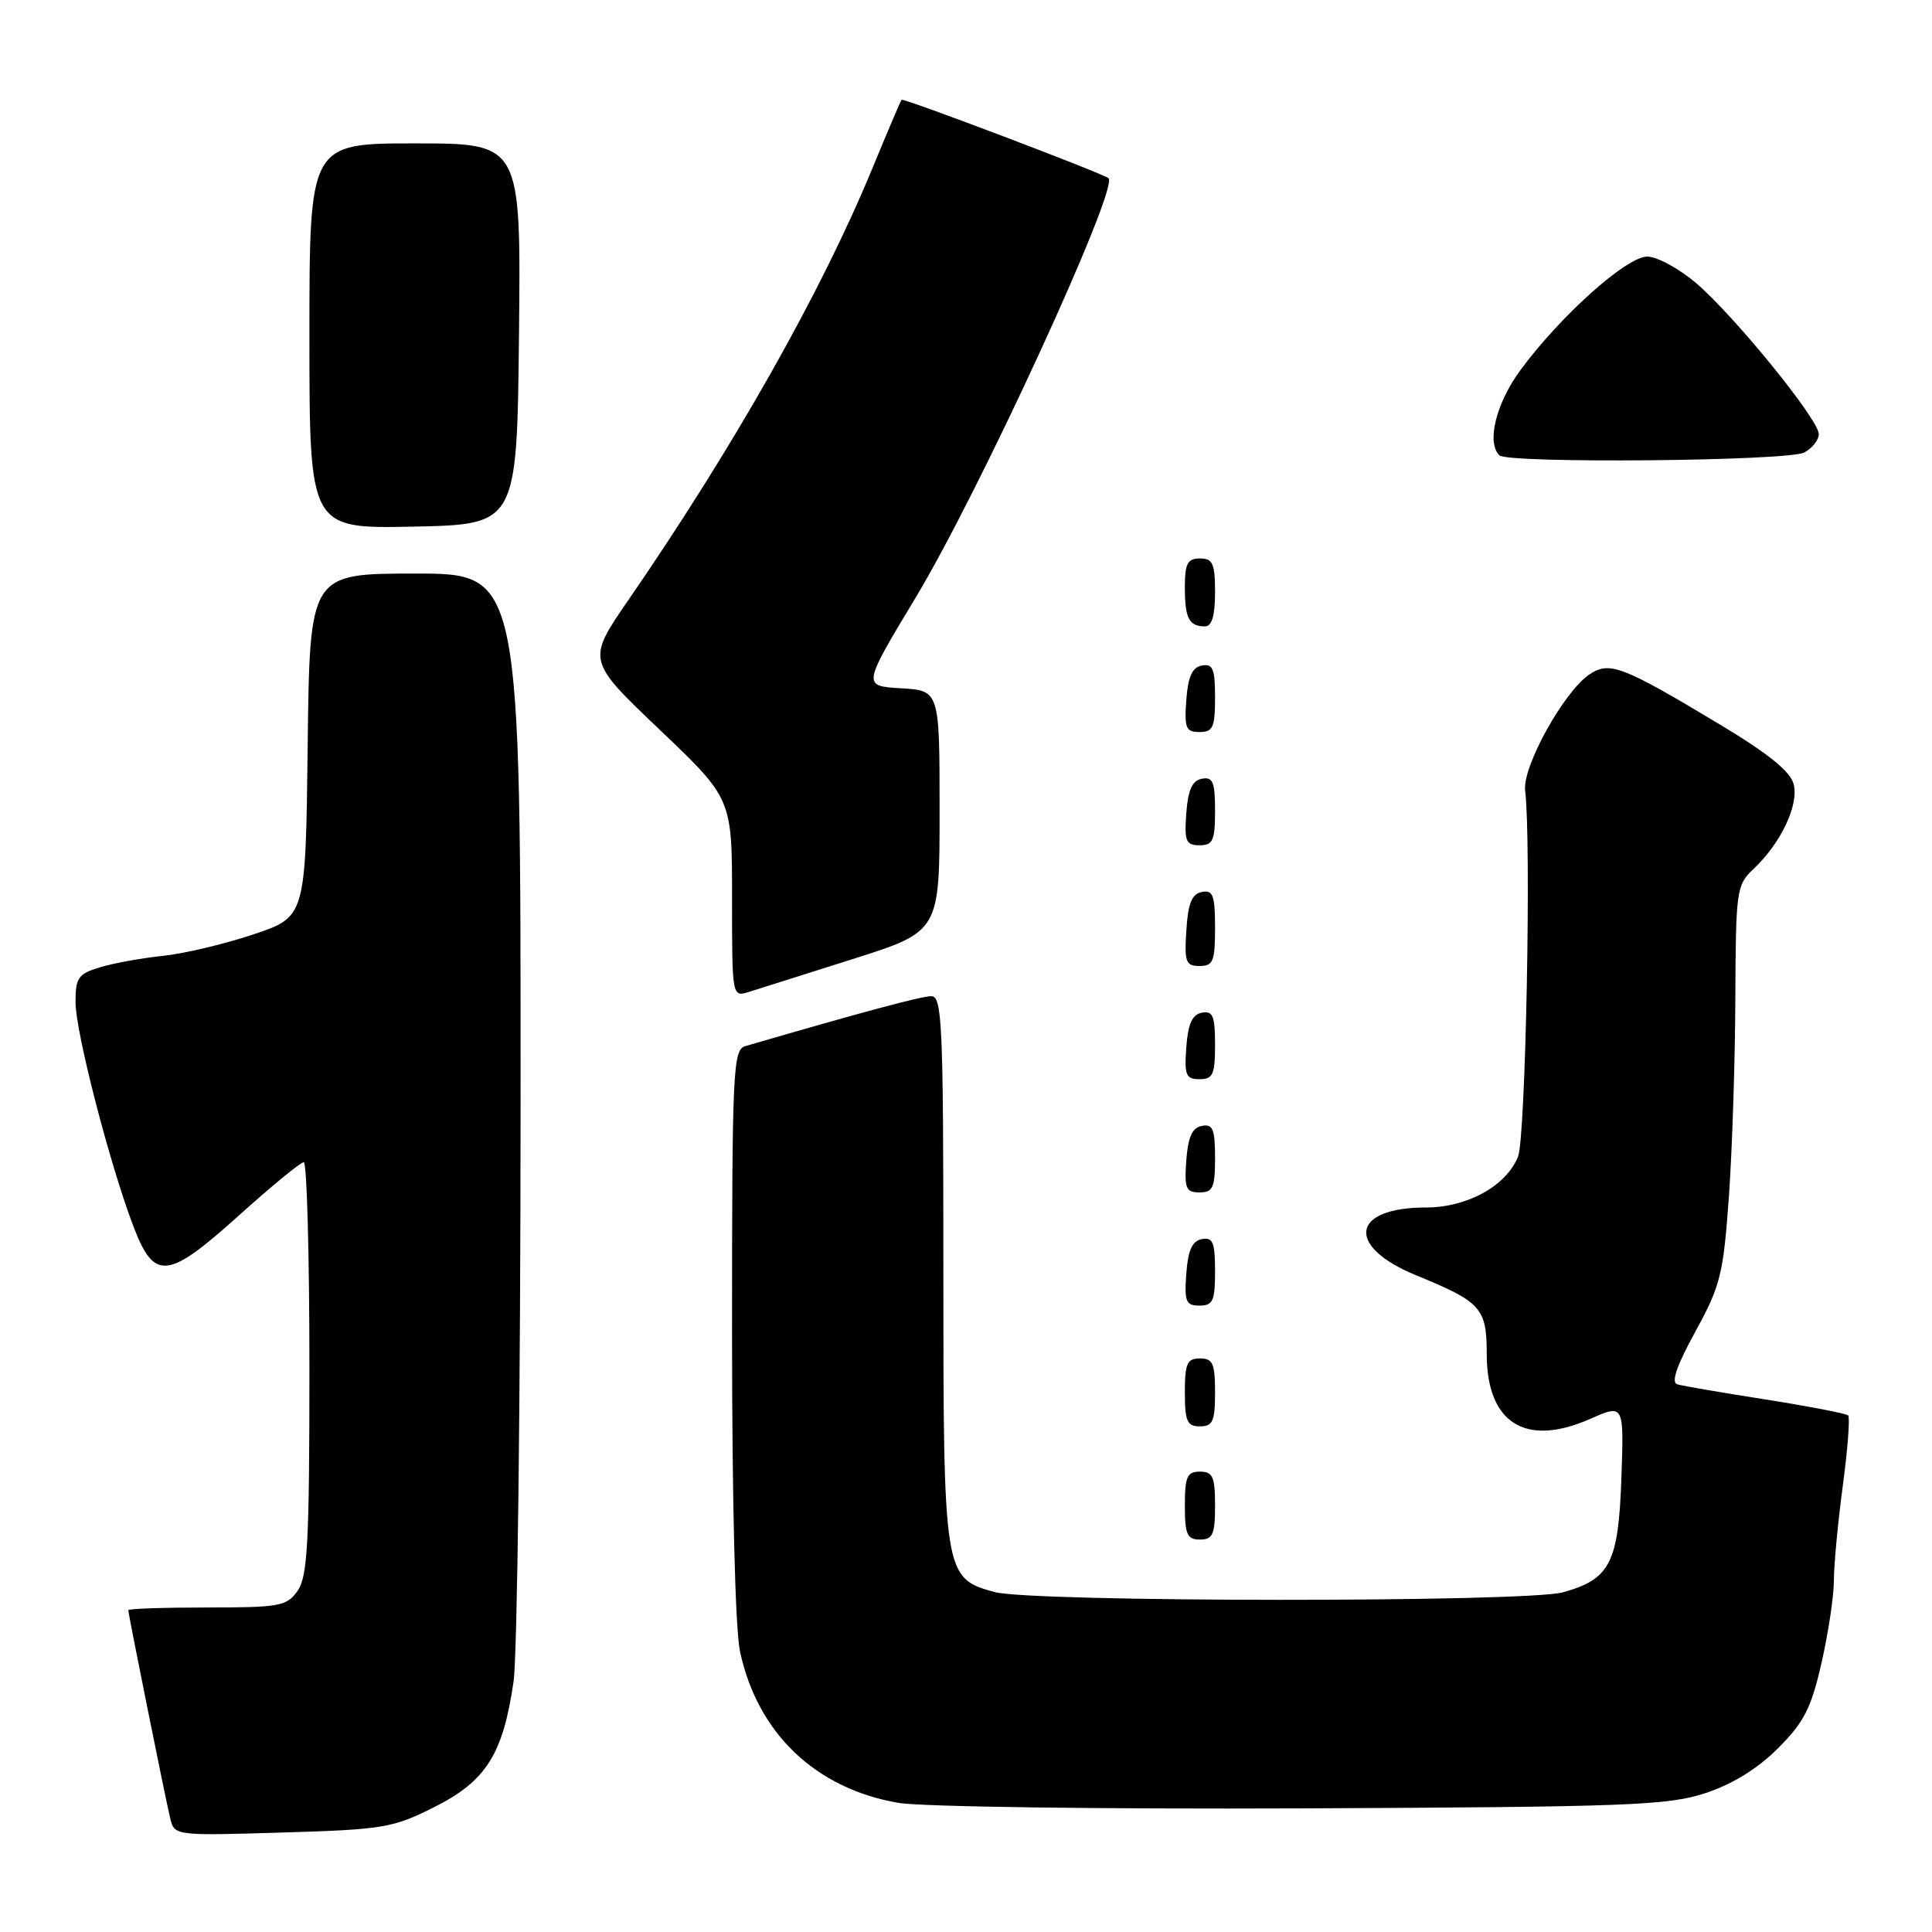 <?xml version="1.0" encoding="UTF-8" standalone="no"?>
<!DOCTYPE svg PUBLIC "-//W3C//DTD SVG 1.1//EN" "http://www.w3.org/Graphics/SVG/1.1/DTD/svg11.dtd" >
<svg xmlns="http://www.w3.org/2000/svg" xmlns:xlink="http://www.w3.org/1999/xlink" version="1.1" viewBox="0 0 256 256">
 <g >
 <path fill="currentColor"
d=" M 57.56 239.44 C 64.42 235.99 66.65 232.45 68.05 222.81 C 68.55 219.34 68.97 184.89 68.98 146.25 C 69.00 76.00 69.00 76.00 55.02 76.00 C 41.04 76.00 41.04 76.00 40.77 98.75 C 40.50 121.50 40.50 121.50 33.55 123.82 C 29.73 125.10 24.33 126.38 21.55 126.66 C 18.77 126.95 15.04 127.63 13.25 128.17 C 10.35 129.05 10.00 129.55 10.01 132.83 C 10.02 136.77 14.55 154.32 17.68 162.50 C 20.45 169.75 22.18 169.58 31.65 161.06 C 35.96 157.18 39.83 154.00 40.25 154.00 C 40.66 154.00 41.00 166.27 41.00 181.28 C 41.00 204.35 40.76 208.90 39.44 210.78 C 38.00 212.83 37.10 213.00 27.44 213.00 C 21.70 213.00 17.00 213.16 17.00 213.36 C 17.00 213.87 21.85 237.97 22.54 240.87 C 23.10 243.25 23.10 243.25 37.41 242.82 C 50.82 242.42 52.08 242.20 57.56 239.44 Z  M 225.99 237.59 C 229.58 236.41 232.92 234.34 235.61 231.64 C 239.07 228.18 240.00 226.33 241.37 220.30 C 242.27 216.34 243.00 211.45 243.00 209.42 C 243.00 207.39 243.53 201.74 244.18 196.88 C 244.83 192.01 245.15 187.81 244.89 187.55 C 244.63 187.30 239.71 186.35 233.96 185.44 C 228.21 184.54 222.94 183.64 222.25 183.43 C 221.40 183.18 222.16 180.97 224.64 176.45 C 227.96 170.40 228.35 168.87 229.08 158.67 C 229.52 152.52 229.91 140.72 229.94 132.42 C 230.00 117.89 230.09 117.27 232.37 115.12 C 235.98 111.73 238.38 106.65 237.67 103.90 C 237.24 102.22 234.28 99.83 227.78 95.93 C 214.97 88.24 213.27 87.59 210.63 89.35 C 207.24 91.60 201.70 101.60 202.09 104.75 C 202.92 111.52 202.16 150.70 201.15 153.25 C 199.60 157.14 194.43 159.99 188.94 160.00 C 179.00 160.00 178.27 165.15 187.66 168.99 C 196.27 172.51 197.00 173.33 197.00 179.40 C 197.00 188.58 202.13 191.80 210.71 188.01 C 215.19 186.03 215.19 186.03 214.84 195.91 C 214.45 207.10 213.35 209.25 207.10 210.99 C 202.22 212.34 136.65 212.31 131.75 210.95 C 125.06 209.09 125.00 208.71 125.00 168.05 C 125.00 135.66 124.84 132.00 123.40 132.00 C 122.09 132.00 114.26 134.10 98.75 138.62 C 97.12 139.10 97.00 141.78 97.00 176.52 C 97.00 199.11 97.42 215.86 98.06 218.85 C 100.38 229.67 108.07 237.01 119.05 238.89 C 122.05 239.41 146.10 239.73 172.50 239.62 C 215.82 239.43 221.04 239.23 225.99 237.59 Z  M 161.00 199.50 C 161.00 195.67 160.70 195.00 159.00 195.00 C 157.30 195.00 157.00 195.67 157.00 199.50 C 157.00 203.33 157.30 204.00 159.00 204.00 C 160.70 204.00 161.00 203.33 161.00 199.50 Z  M 161.00 184.50 C 161.00 180.67 160.70 180.00 159.00 180.00 C 157.30 180.00 157.00 180.67 157.00 184.50 C 157.00 188.33 157.30 189.00 159.00 189.00 C 160.70 189.00 161.00 188.33 161.00 184.50 Z  M 161.00 168.43 C 161.00 164.61 160.71 163.91 159.25 164.19 C 157.97 164.43 157.42 165.66 157.19 168.76 C 156.92 172.47 157.14 173.00 158.94 173.00 C 160.72 173.00 161.00 172.38 161.00 168.43 Z  M 161.00 153.43 C 161.00 149.61 160.71 148.91 159.25 149.19 C 157.97 149.43 157.42 150.66 157.19 153.76 C 156.92 157.47 157.14 158.00 158.94 158.00 C 160.72 158.00 161.00 157.38 161.00 153.43 Z  M 161.00 138.43 C 161.00 134.61 160.71 133.91 159.25 134.19 C 157.97 134.43 157.42 135.66 157.19 138.76 C 156.92 142.47 157.14 143.00 158.94 143.00 C 160.72 143.00 161.00 142.38 161.00 138.43 Z  M 113.00 127.08 C 124.50 123.43 124.50 123.43 124.50 107.46 C 124.50 91.50 124.50 91.50 119.38 91.20 C 114.27 90.90 114.27 90.90 121.32 79.20 C 129.78 65.18 148.33 24.82 146.88 23.61 C 146.10 22.96 119.71 12.96 119.47 13.22 C 119.33 13.38 117.58 17.48 115.58 22.34 C 108.84 38.68 97.28 59.15 83.27 79.50 C 77.76 87.50 77.76 87.50 87.38 96.66 C 97.00 105.82 97.00 105.82 97.00 118.98 C 97.00 132.13 97.00 132.13 99.25 131.43 C 100.49 131.04 106.67 129.09 113.00 127.08 Z  M 161.00 122.93 C 161.00 118.64 160.73 117.90 159.25 118.19 C 157.93 118.44 157.42 119.69 157.20 123.26 C 156.92 127.47 157.12 128.00 158.95 128.00 C 160.75 128.00 161.00 127.38 161.00 122.93 Z  M 161.00 107.43 C 161.00 103.61 160.71 102.91 159.25 103.19 C 157.97 103.43 157.42 104.66 157.19 107.76 C 156.92 111.47 157.14 112.00 158.94 112.00 C 160.72 112.00 161.00 111.38 161.00 107.43 Z  M 161.00 92.43 C 161.00 88.61 160.71 87.91 159.25 88.19 C 157.97 88.43 157.42 89.66 157.19 92.76 C 156.92 96.47 157.14 97.00 158.94 97.00 C 160.72 97.00 161.00 96.38 161.00 92.43 Z  M 161.00 78.50 C 161.00 74.67 160.70 74.00 159.00 74.00 C 157.35 74.00 157.00 74.67 157.00 77.83 C 157.00 81.93 157.55 83.00 159.67 83.00 C 160.58 83.00 161.00 81.58 161.00 78.50 Z  M 68.77 44.25 C 69.03 19.00 69.03 19.00 55.02 19.00 C 41.00 19.00 41.00 19.00 41.00 44.53 C 41.00 70.06 41.00 70.06 54.75 69.78 C 68.50 69.50 68.50 69.50 68.77 44.25 Z  M 239.07 59.96 C 240.13 59.40 241.00 58.30 241.00 57.52 C 241.00 55.61 229.85 41.88 224.76 37.53 C 222.49 35.59 219.57 34.00 218.26 34.00 C 215.52 34.00 206.72 41.89 201.43 49.09 C 198.23 53.46 196.96 58.62 198.67 60.33 C 199.77 61.44 236.94 61.10 239.07 59.96 Z "/>
</g>
</svg>